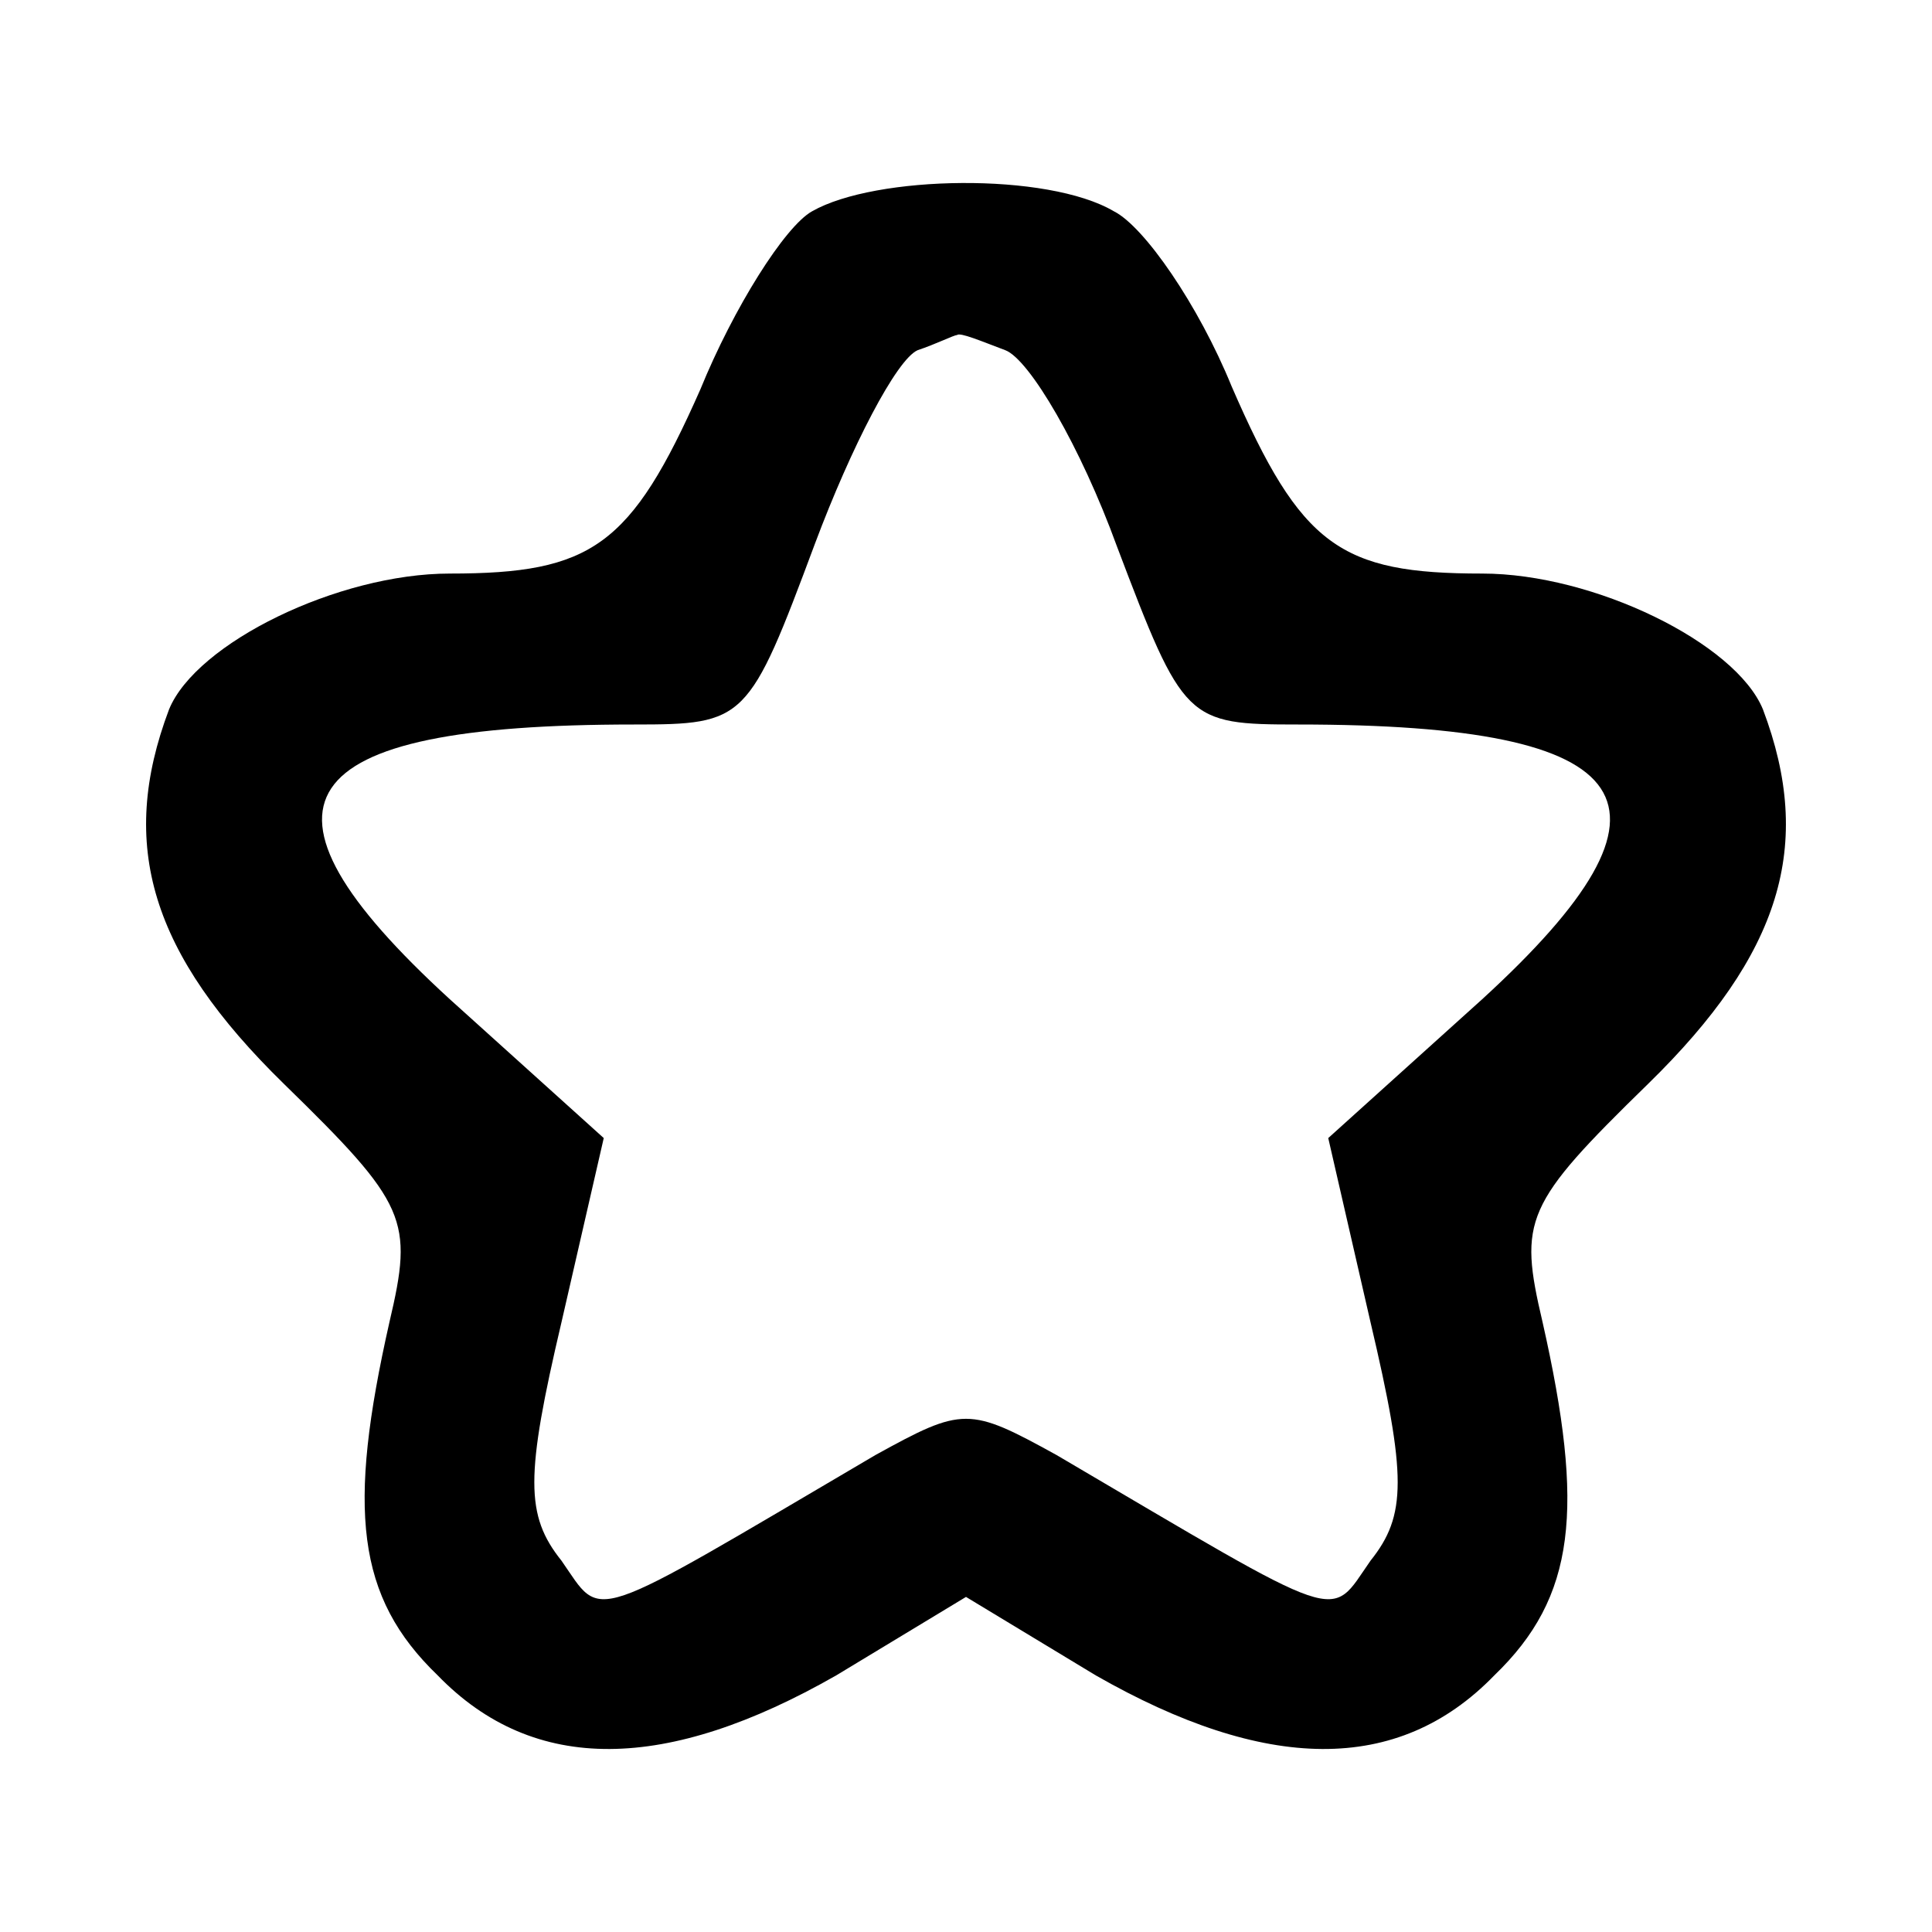 <?xml version="1.0" standalone="no"?>
<!DOCTYPE svg PUBLIC "-//W3C//DTD SVG 20010904//EN"
 "http://www.w3.org/TR/2001/REC-SVG-20010904/DTD/svg10.dtd">
<svg version="1.0" xmlns="http://www.w3.org/2000/svg"
 width="64pt" height="64pt" viewBox="0 0 64 64"
 preserveAspectRatio="xMidYMid meet">
<g transform="translate(0,64) scale(0.1,-0.1)"
fill="#000000" stroke="none">
<path d="M269 570 c-9 -5 -26 -32 -37 -59 -23 -52 -36 -61 -83 -61 -37 0 -84
-23 -93 -45 -17 -45 -6 -81 38 -124 41 -40 43 -45 35 -79 -14 -62 -11 -91 16
-117 32 -33 76 -32 132 0 l43 26 43 -26 c56 -32 100 -33 132 0 27 26 30 55 16
117 -8 34 -6 39 35 79 44 43 55 79 38 124 -9 22 -56 45 -93 45 -47 0 -60 9
-83 62 -11 27 -29 53 -39 58 -22 13 -79 12 -100 0z m64 -46 c8 -3 25 -32 37
-65 22 -58 23 -59 60 -59 115 0 132 -26 61 -91 l-51 -46 14 -61 c12 -51 12
-64 0 -79 -14 -20 -7 -22 -104 35 -29 16 -31 16 -60 0 -97 -57 -90 -55 -104
-35 -12 15 -12 28 0 79 l14 61 -51 46 c-71 65 -54 91 61 91 37 0 38 1 60 60
12 32 27 61 34 64 6 2 12 5 13 5 1 1 8 -2 16 -5z"/>
</g>
</svg>
